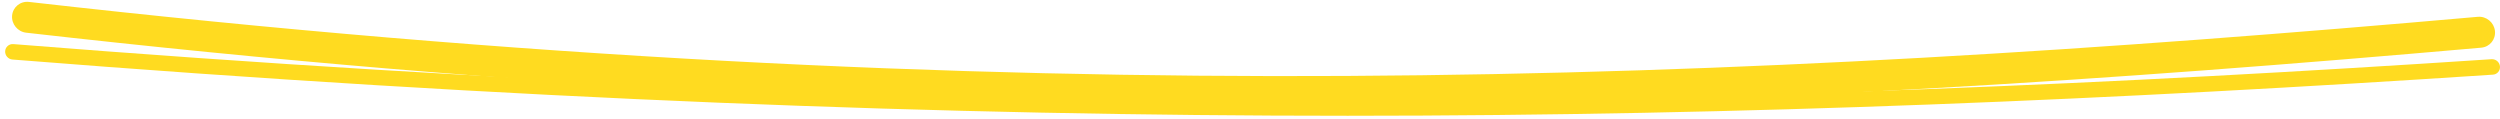 <svg width="484" height="23" viewBox="0 0 484 23" fill="none" xmlns="http://www.w3.org/2000/svg">
<path fill-rule="evenodd" clip-rule="evenodd" d="M5.599 0.371C197.018 22.15 336.748 15.844 479.702 3.255C481.349 3.11 482.835 4.329 483.021 5.979C483.207 7.629 482.023 9.084 480.375 9.229C337.183 21.839 197.022 28.169 5.066 6.329C3.415 6.141 2.196 4.655 2.343 3.01C2.49 1.364 3.948 0.183 5.599 0.371Z" fill="#FFDB20"/>
<path fill-rule="evenodd" clip-rule="evenodd" d="M2.579 8.538C196.93 24.036 337.02 21.071 482.364 11.462C483.189 11.407 483.919 12.033 483.994 12.859C484.07 13.685 483.461 14.399 482.636 14.453C337.176 24.071 196.937 27.038 2.414 11.526C1.587 11.46 0.953 10.738 0.998 9.912C1.044 9.087 1.752 8.472 2.579 8.538Z" fill="#FFDB20"/>
</svg>